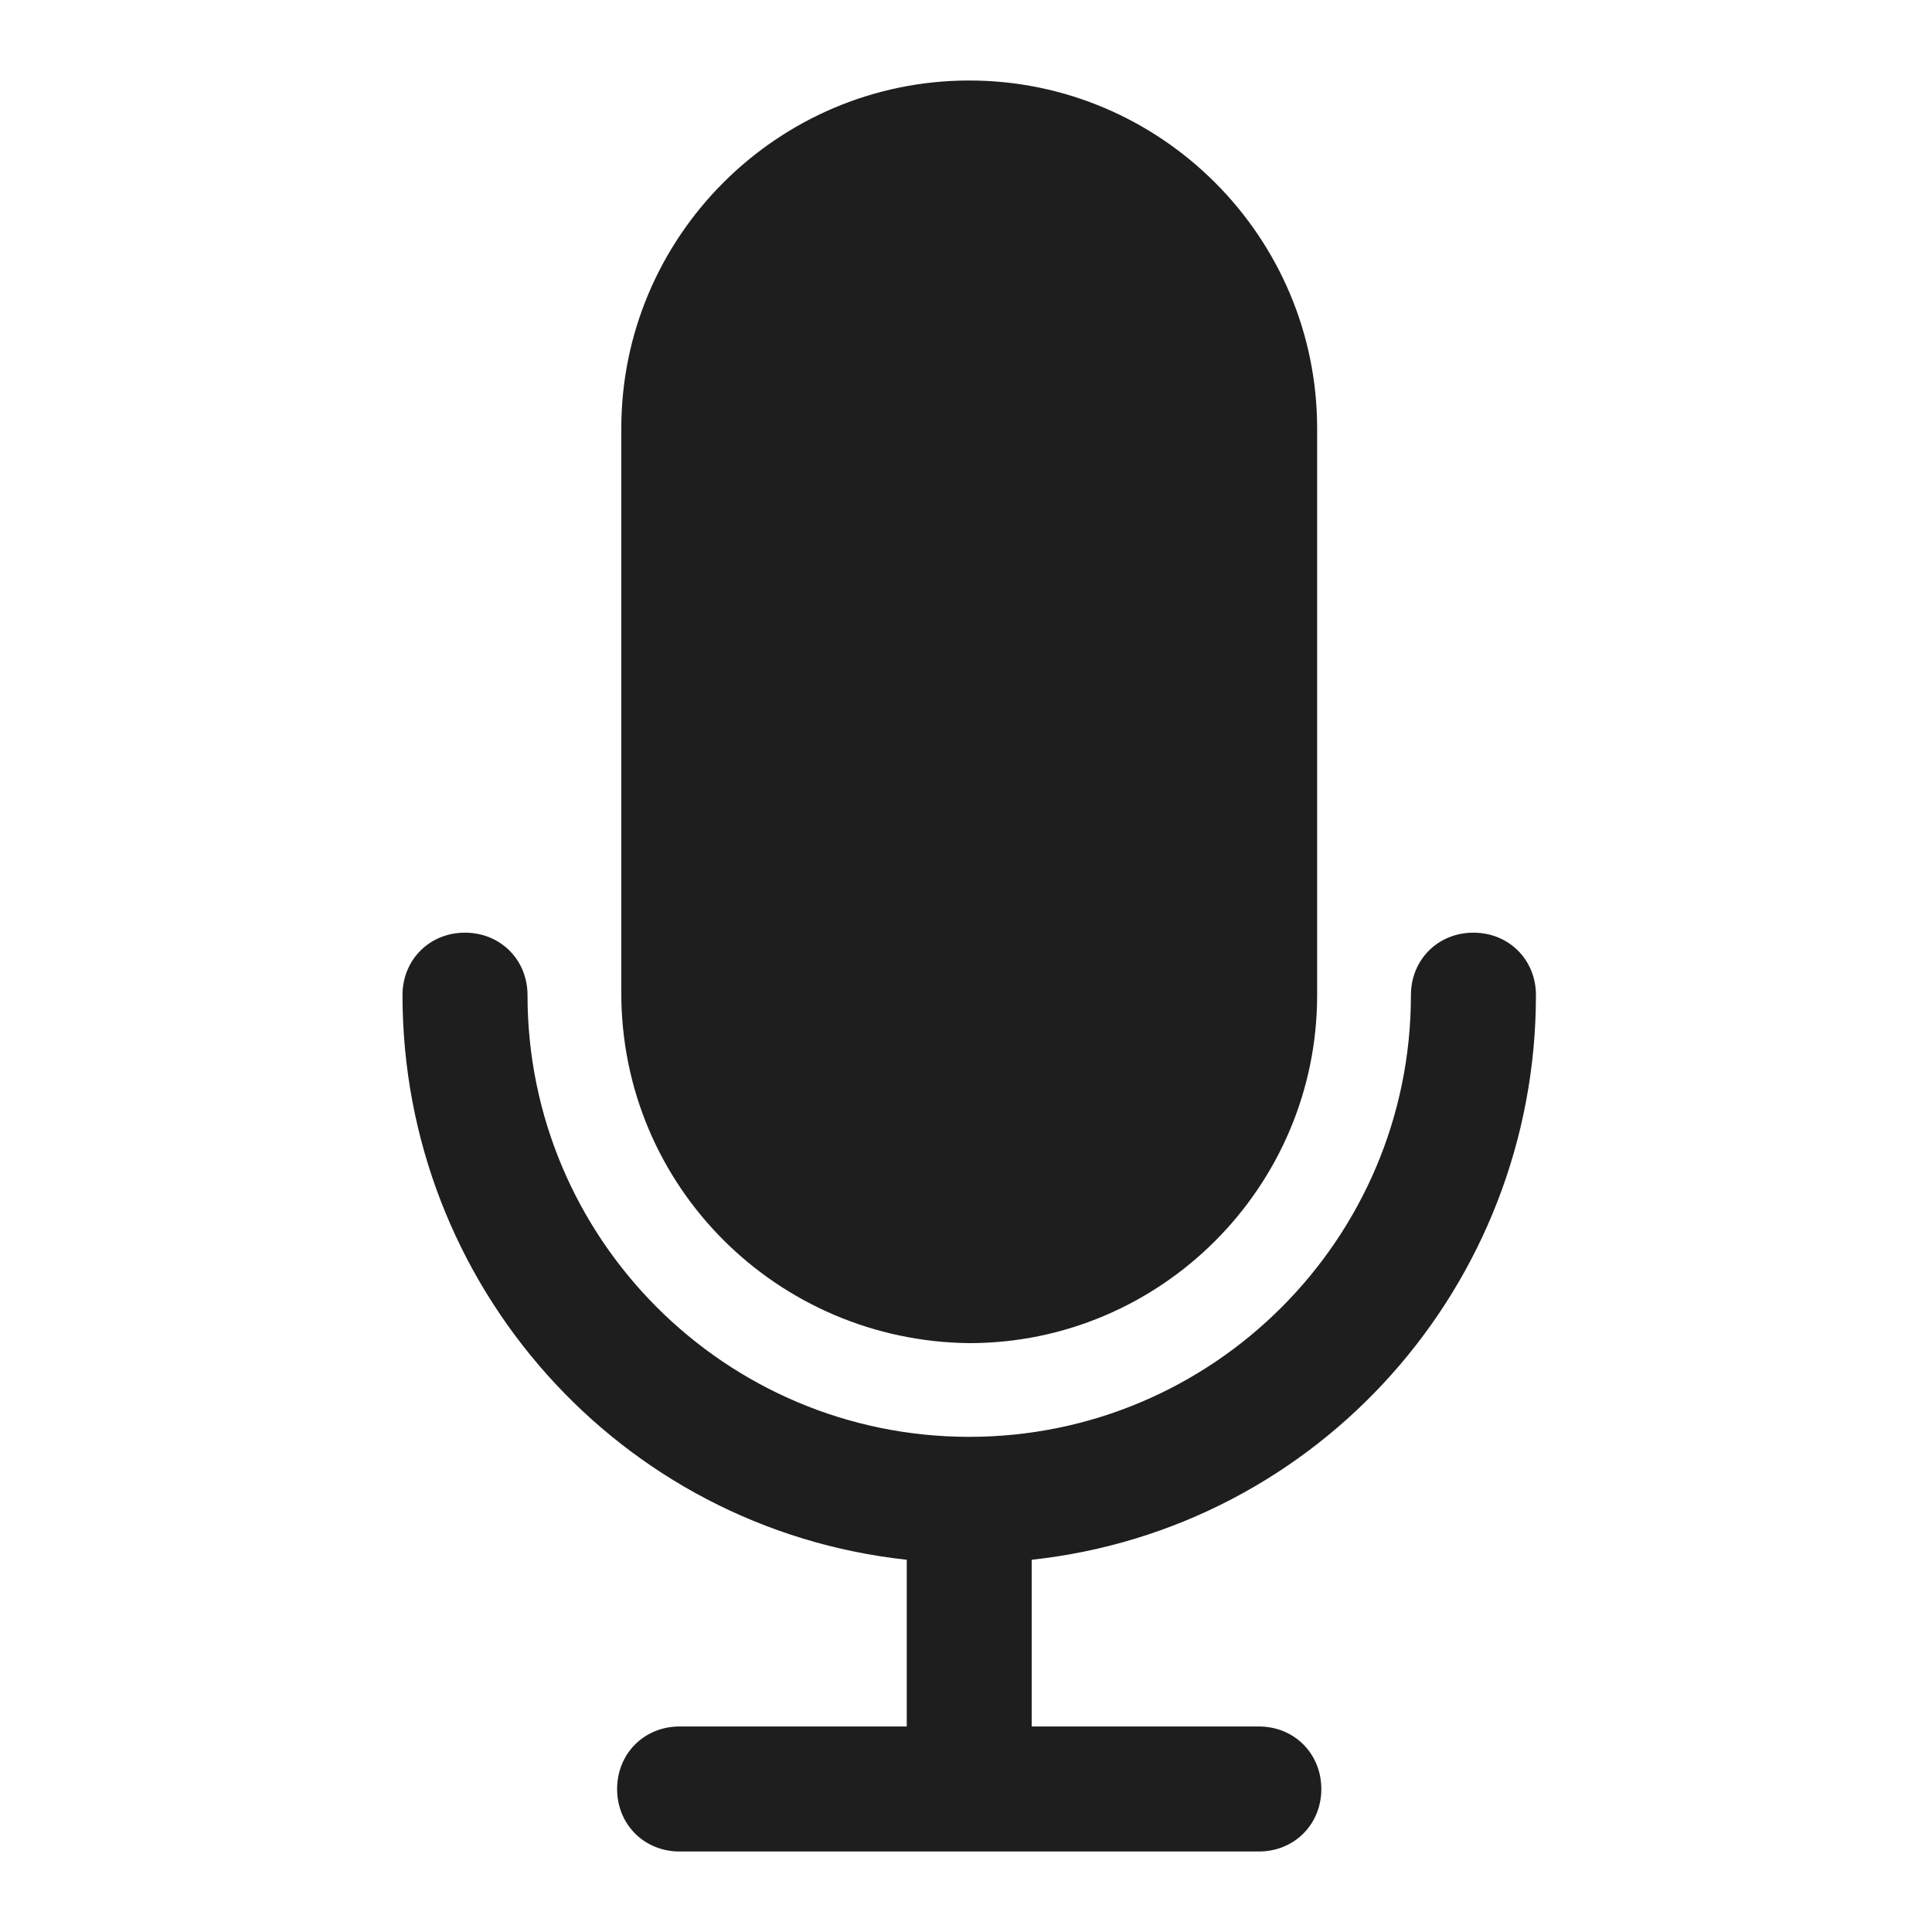 <svg width="24" height="24" viewBox="0 0 24 24" fill="none" xmlns="http://www.w3.org/2000/svg">
<path d="M19.08 12.362C19.08 11.922 18.744 11.586 18.303 11.586C17.863 11.586 17.527 11.922 17.527 12.362C17.527 15.39 15.068 17.849 12.04 17.849C9.012 17.849 6.553 15.39 6.553 12.362C6.553 11.922 6.216 11.586 5.776 11.586C5.336 11.586 5 11.922 5 12.362C5 15.96 7.692 18.988 11.264 19.376V21.447H8.442C8.002 21.447 7.666 21.784 7.666 22.224C7.666 22.663 8.002 23 8.442 23H15.638C16.078 23 16.414 22.663 16.414 22.224C16.414 21.784 16.078 21.447 15.638 21.447H12.816V19.376C16.388 18.988 19.08 15.96 19.08 12.362Z" fill="#1E1E1E"/>
<path d="M12.04 1C9.659 1 7.718 2.941 7.718 5.322V12.336C7.718 14.743 9.659 16.659 12.04 16.685C14.421 16.685 16.362 14.743 16.362 12.362V5.322C16.362 2.941 14.421 1 12.04 1Z" fill="#1E1E1E"/>
</svg>
